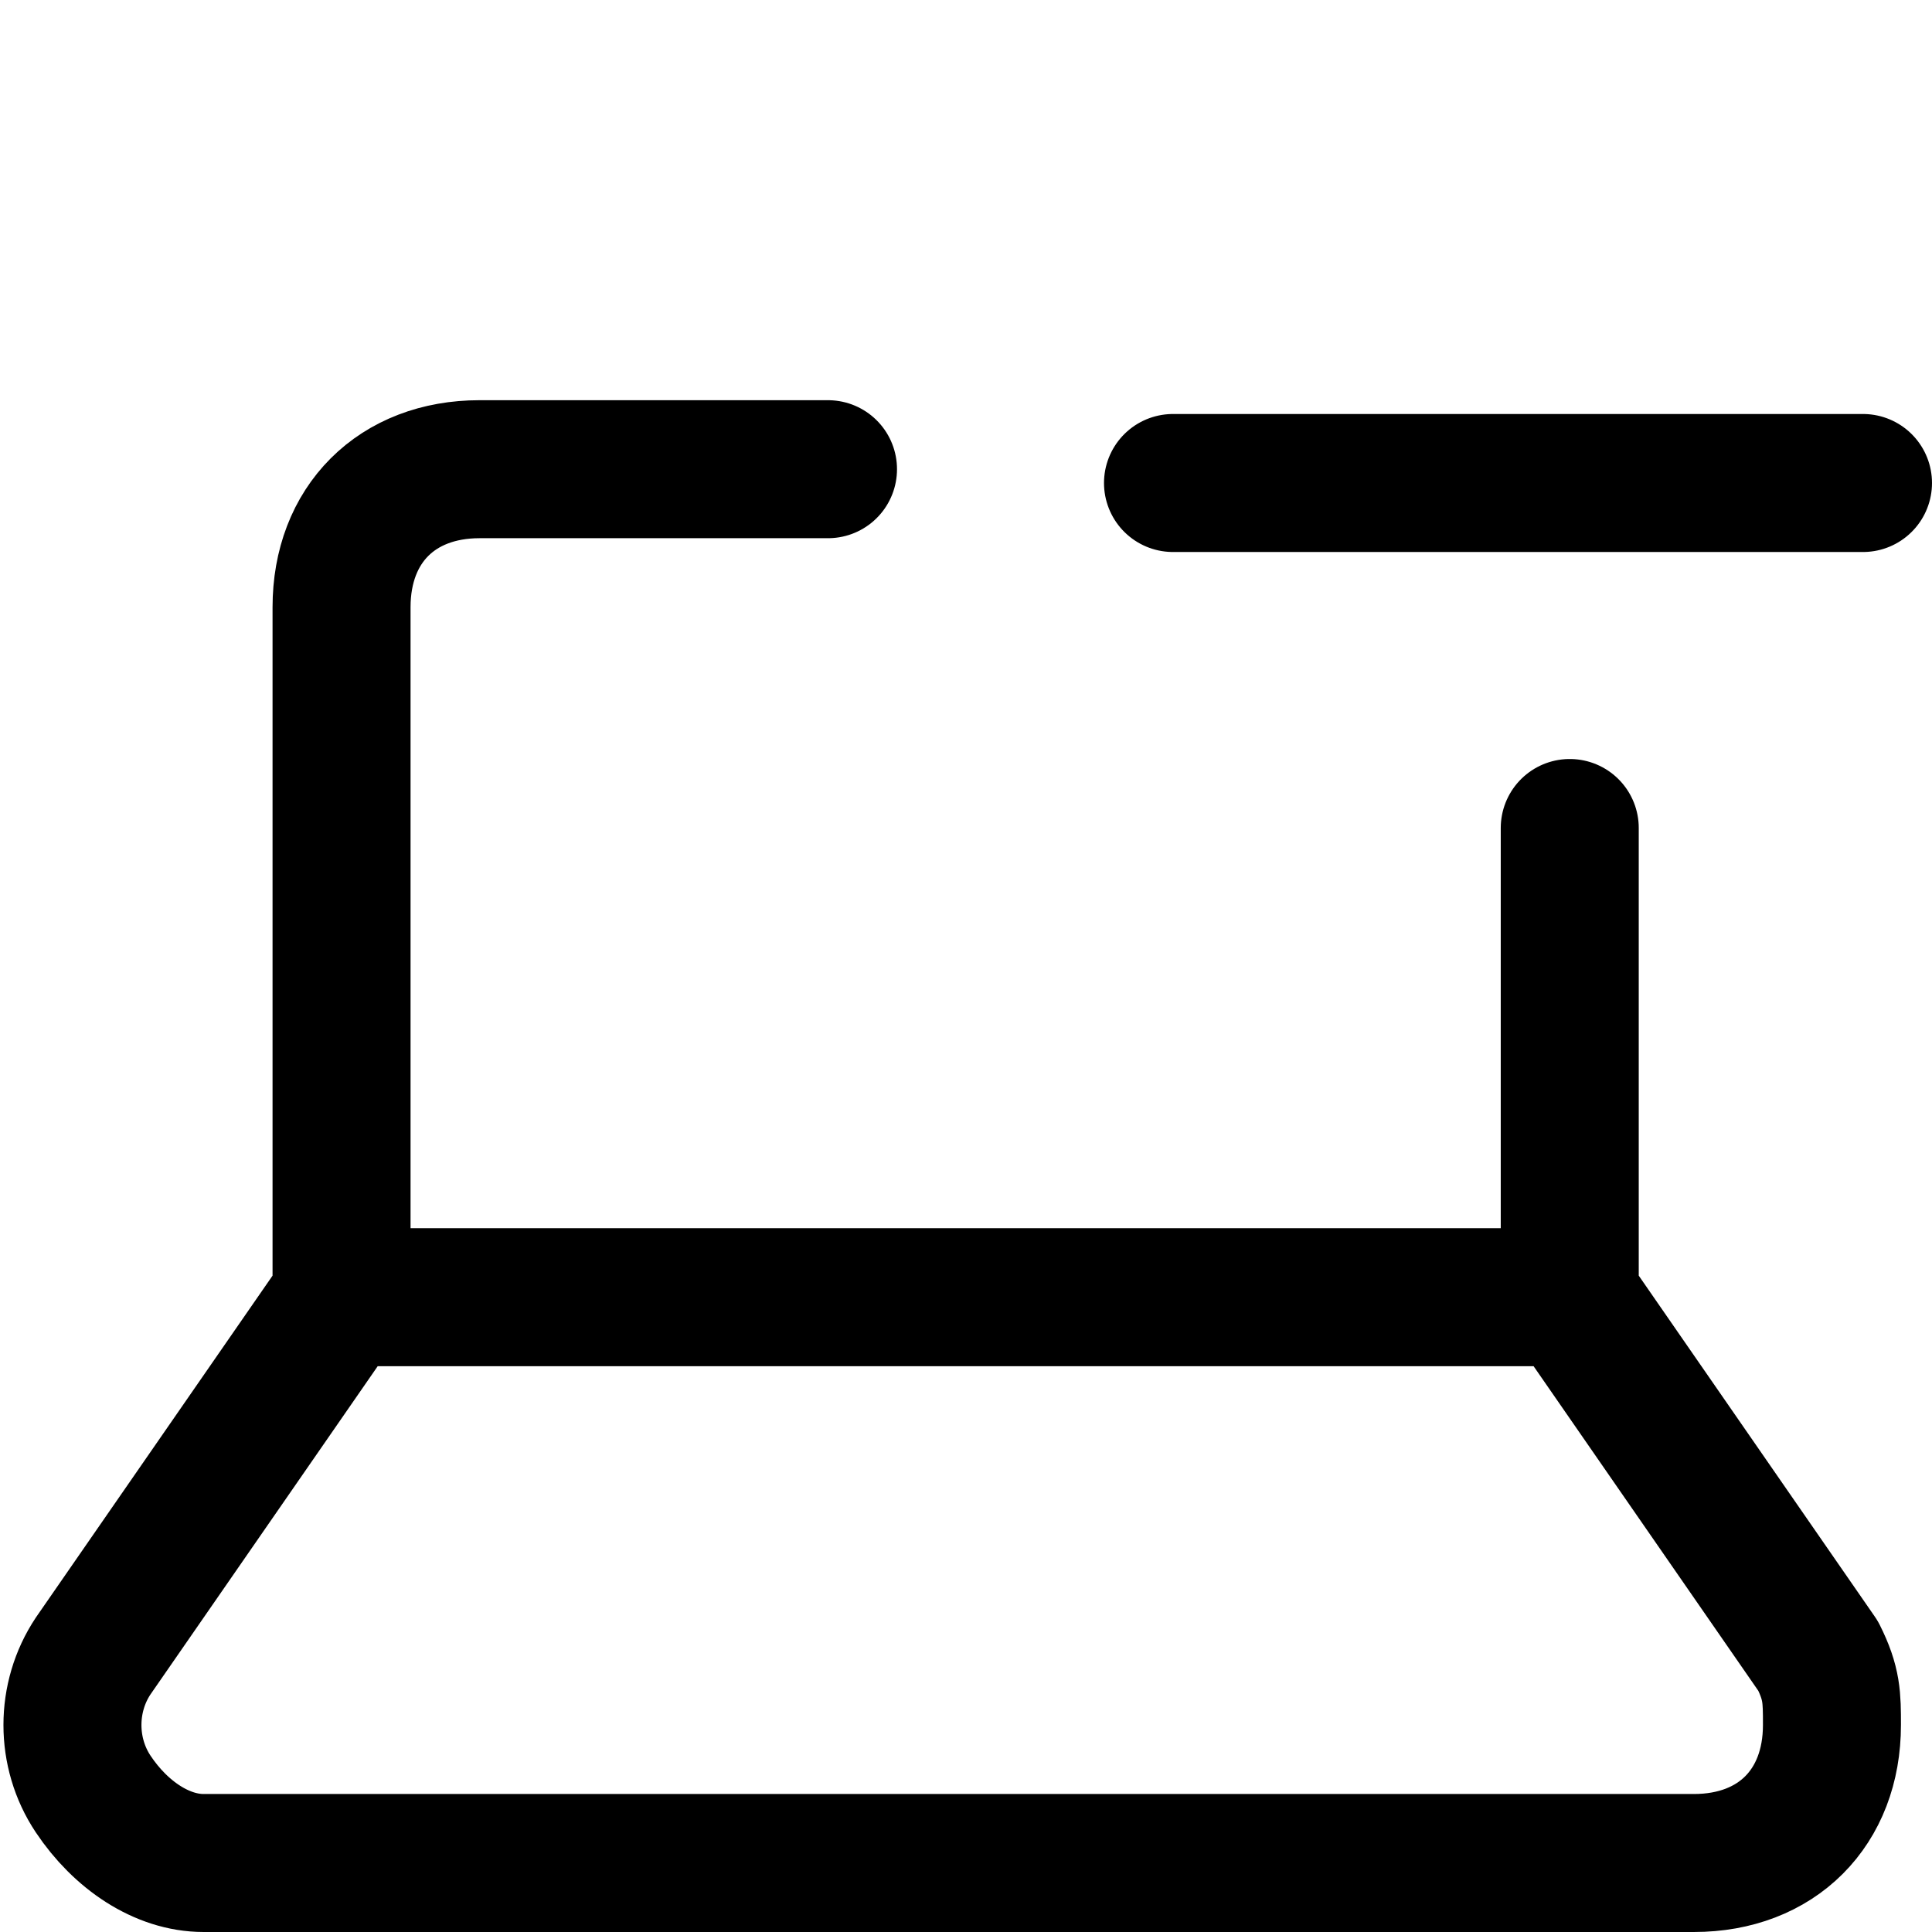 <svg focusable="false" xmlns="http://www.w3.org/2000/svg" fill="none" role="img" aria-label="Icon" viewBox="0 0 14 14">
  <path d="M2.475 9.4.675 12c-.2.3-.2.7 0 1 .2.3.5.5.8.5h10.8c.6 0 1-.4 1-1 0-.2 0-.3-.1-.5l-1.8-2.6zm8.9 0V6M6 3.4H3.475c-.6 0-1 .4-1 1v5M8.5 3.5h5" stroke="currentColor" stroke-linecap="round" stroke-linejoin="round"/>
</svg>

